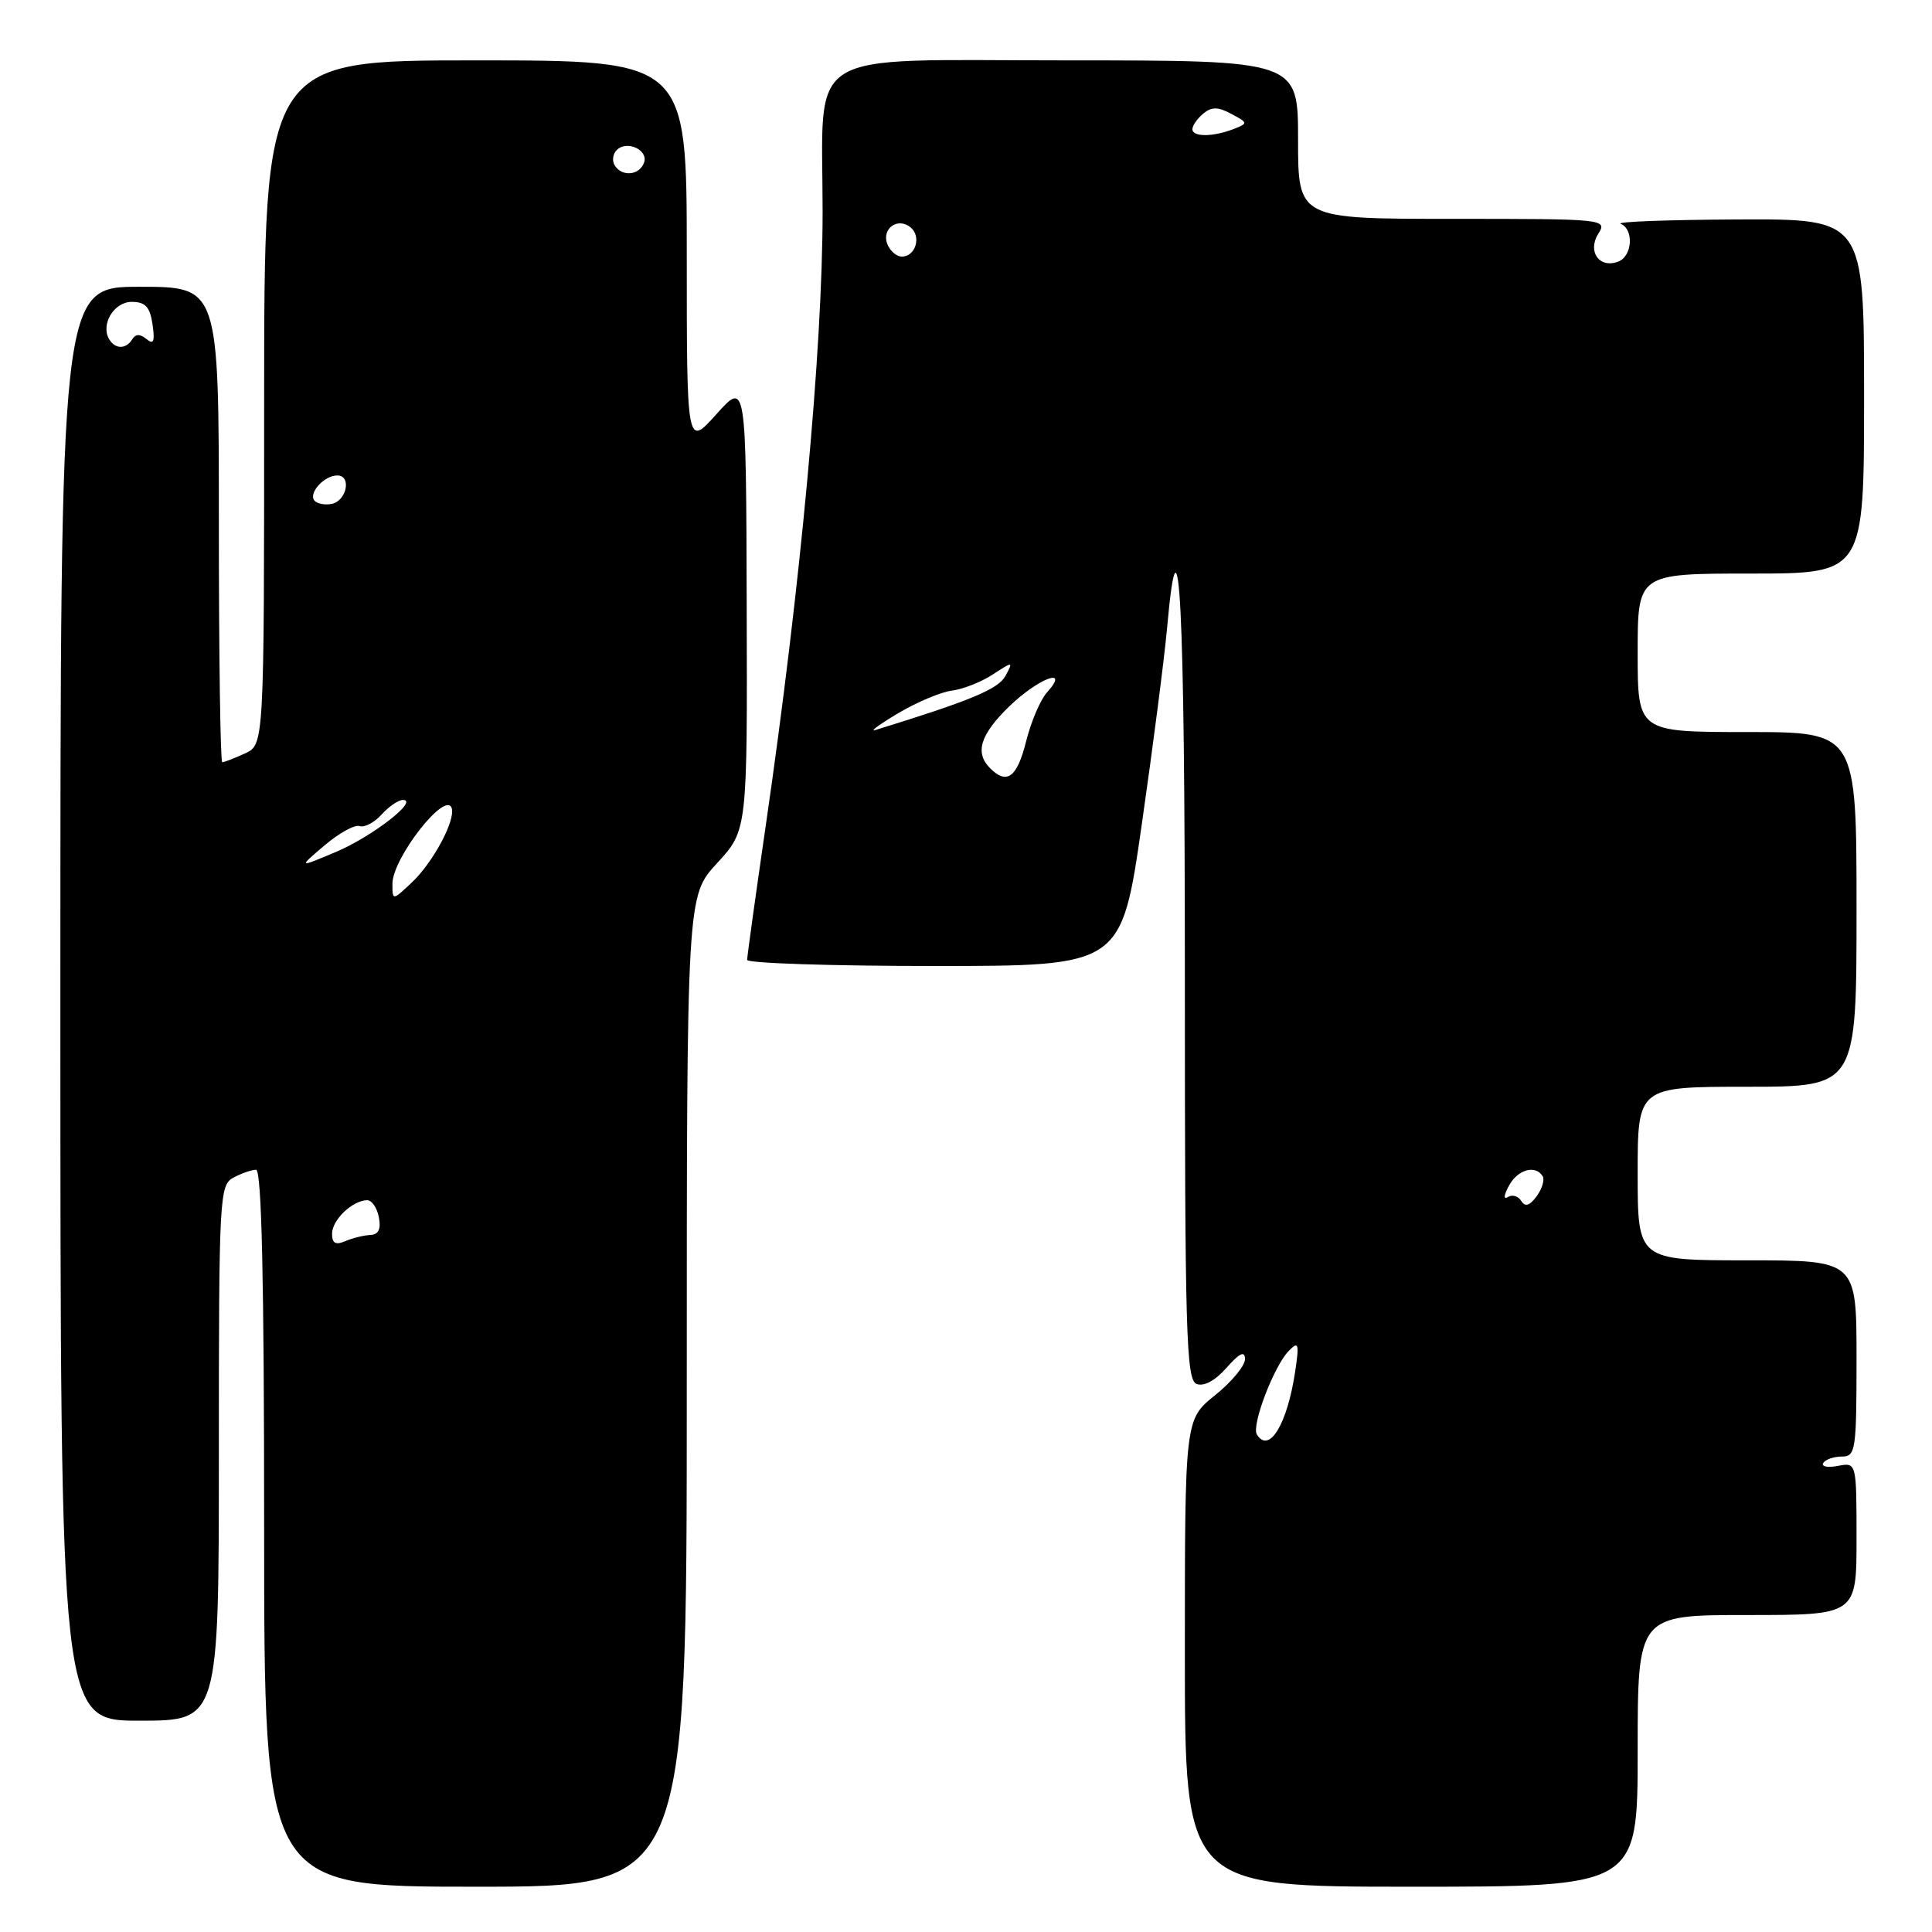<?xml version="1.0" encoding="UTF-8" standalone="no"?>
<!DOCTYPE svg PUBLIC "-//W3C//DTD SVG 1.1//EN" "http://www.w3.org/Graphics/SVG/1.1/DTD/svg11.dtd" >
<svg xmlns="http://www.w3.org/2000/svg" xmlns:xlink="http://www.w3.org/1999/xlink" version="1.1" viewBox="0 0 256 256">
 <g >
 <path fill="currentColor"
d=" M 91.00 184.36 C 91.00 118.72 91.00 118.72 95.02 114.37 C 99.03 110.01 99.03 110.01 98.94 80.25 C 98.86 50.50 98.86 50.50 94.93 54.88 C 91.00 59.26 91.00 59.26 91.00 33.63 C 91.00 8.00 91.00 8.00 63.00 8.00 C 35.00 8.00 35.00 8.00 35.00 53.34 C 35.00 98.68 35.00 98.68 32.45 99.84 C 31.05 100.48 29.70 101.00 29.45 101.00 C 29.20 101.00 29.00 86.83 29.00 69.50 C 29.00 38.00 29.00 38.00 18.50 38.00 C 8.00 38.00 8.00 38.00 8.00 133.00 C 8.00 228.00 8.00 228.00 18.50 228.00 C 29.00 228.00 29.00 228.00 29.00 192.54 C 29.00 158.50 29.08 157.03 30.93 156.04 C 32.00 155.47 33.35 155.00 33.93 155.00 C 34.67 155.00 35.00 169.55 35.00 202.50 C 35.00 250.00 35.00 250.00 63.00 250.00 C 91.00 250.00 91.00 250.00 91.00 184.36 Z  M 217.00 232.00 C 217.00 214.00 217.00 214.00 231.50 214.00 C 246.00 214.00 246.00 214.00 246.00 203.88 C 246.00 193.77 246.00 193.77 243.53 194.24 C 242.17 194.50 241.30 194.33 241.59 193.86 C 241.88 193.38 242.99 193.00 244.06 193.00 C 245.88 193.00 246.00 192.20 246.00 180.00 C 246.00 167.00 246.00 167.00 231.50 167.00 C 217.00 167.00 217.00 167.00 217.00 155.50 C 217.00 144.00 217.00 144.00 231.50 144.00 C 246.00 144.00 246.00 144.00 246.00 120.50 C 246.00 97.00 246.00 97.00 231.50 97.00 C 217.00 97.00 217.00 97.00 217.00 86.50 C 217.00 76.00 217.00 76.00 232.00 76.00 C 247.00 76.00 247.00 76.00 247.00 52.50 C 247.00 29.00 247.00 29.00 230.25 29.08 C 221.04 29.12 214.06 29.38 214.75 29.66 C 216.53 30.38 216.30 33.95 214.43 34.66 C 211.94 35.62 210.30 33.35 211.78 30.98 C 213.00 29.03 212.68 29.00 192.51 29.00 C 172.00 29.00 172.00 29.00 172.00 18.50 C 172.00 8.00 172.00 8.00 141.14 8.00 C 105.92 8.00 109.00 6.08 109.00 27.99 C 109.00 46.24 106.10 77.54 101.46 109.44 C 100.11 118.75 99.00 126.74 99.00 127.19 C 99.00 127.63 110.16 128.00 123.79 128.00 C 148.59 128.00 148.59 128.00 151.29 109.25 C 152.77 98.94 154.28 87.24 154.64 83.25 C 156.25 65.31 157.00 79.98 157.00 129.39 C 157.00 176.79 157.17 182.85 158.56 183.38 C 159.52 183.75 161.03 182.94 162.52 181.24 C 164.26 179.27 164.95 178.95 164.97 180.08 C 164.99 180.95 163.20 183.11 161.00 184.88 C 157.00 188.09 157.00 188.09 157.00 219.05 C 157.00 250.00 157.00 250.00 187.00 250.00 C 217.00 250.00 217.00 250.00 217.00 232.00 Z  M 44.00 163.47 C 44.00 161.65 46.67 159.09 48.63 159.03 C 49.26 159.01 49.96 160.03 50.20 161.29 C 50.51 162.86 50.16 163.59 49.07 163.64 C 48.21 163.68 46.71 164.05 45.75 164.46 C 44.46 165.01 44.00 164.75 44.00 163.47 Z  M 52.00 117.11 C 52.00 113.71 59.03 104.71 59.85 107.07 C 60.39 108.66 57.38 114.30 54.56 116.94 C 52.00 119.35 52.00 119.35 52.00 117.11 Z  M 43.00 112.02 C 44.92 110.39 47.02 109.23 47.66 109.46 C 48.29 109.68 49.60 109.00 50.56 107.93 C 51.52 106.87 52.79 106.00 53.38 106.00 C 55.58 106.00 49.32 110.86 44.50 112.89 C 39.50 115.00 39.50 115.00 43.00 112.02 Z  M 41.71 66.38 C 40.76 65.43 42.91 63.00 44.70 63.00 C 46.62 63.00 45.94 66.39 43.94 66.77 C 43.09 66.94 42.09 66.76 41.71 66.38 Z  M 14.49 44.99 C 13.28 43.03 15.08 40.00 17.45 40.00 C 19.26 40.00 19.87 40.66 20.21 42.98 C 20.54 45.25 20.36 45.71 19.41 44.93 C 18.57 44.23 17.97 44.23 17.53 44.95 C 16.71 46.28 15.30 46.30 14.49 44.99 Z  M 81.45 21.91 C 81.08 21.31 81.20 20.40 81.72 19.88 C 83.07 18.53 85.98 19.89 85.33 21.58 C 84.69 23.26 82.40 23.45 81.45 21.91 Z  M 166.54 190.07 C 165.80 188.87 168.82 180.97 170.77 179.00 C 172.07 177.67 172.17 177.99 171.62 181.72 C 170.57 188.74 168.16 192.69 166.54 190.07 Z  M 201.58 159.14 C 201.19 158.49 200.40 158.25 199.83 158.60 C 199.20 158.99 199.24 158.41 199.94 157.12 C 201.09 154.97 203.45 154.30 204.41 155.85 C 204.70 156.32 204.34 157.51 203.62 158.50 C 202.69 159.77 202.09 159.96 201.58 159.14 Z  M 131.20 101.80 C 129.14 99.74 129.87 97.36 133.72 93.61 C 137.59 89.86 141.88 88.26 138.73 91.75 C 137.86 92.71 136.61 95.64 135.96 98.25 C 134.76 103.03 133.42 104.02 131.20 101.80 Z  M 118.99 94.52 C 121.46 93.05 124.68 91.69 126.14 91.51 C 127.61 91.32 130.05 90.36 131.55 89.37 C 134.25 87.61 134.28 87.61 133.23 89.56 C 132.30 91.30 128.62 92.84 116.00 96.73 C 115.17 96.98 116.52 95.99 118.99 94.52 Z  M 117.57 32.33 C 116.79 30.29 118.97 28.73 120.66 30.13 C 122.12 31.34 121.32 34.00 119.50 34.00 C 118.79 34.00 117.93 33.25 117.57 32.33 Z  M 158.00 17.12 C 158.00 16.64 158.65 15.71 159.44 15.05 C 160.55 14.13 161.39 14.14 163.16 15.09 C 165.38 16.27 165.39 16.34 163.48 17.09 C 160.74 18.16 158.00 18.17 158.00 17.12 Z "/>
</g>
</svg>